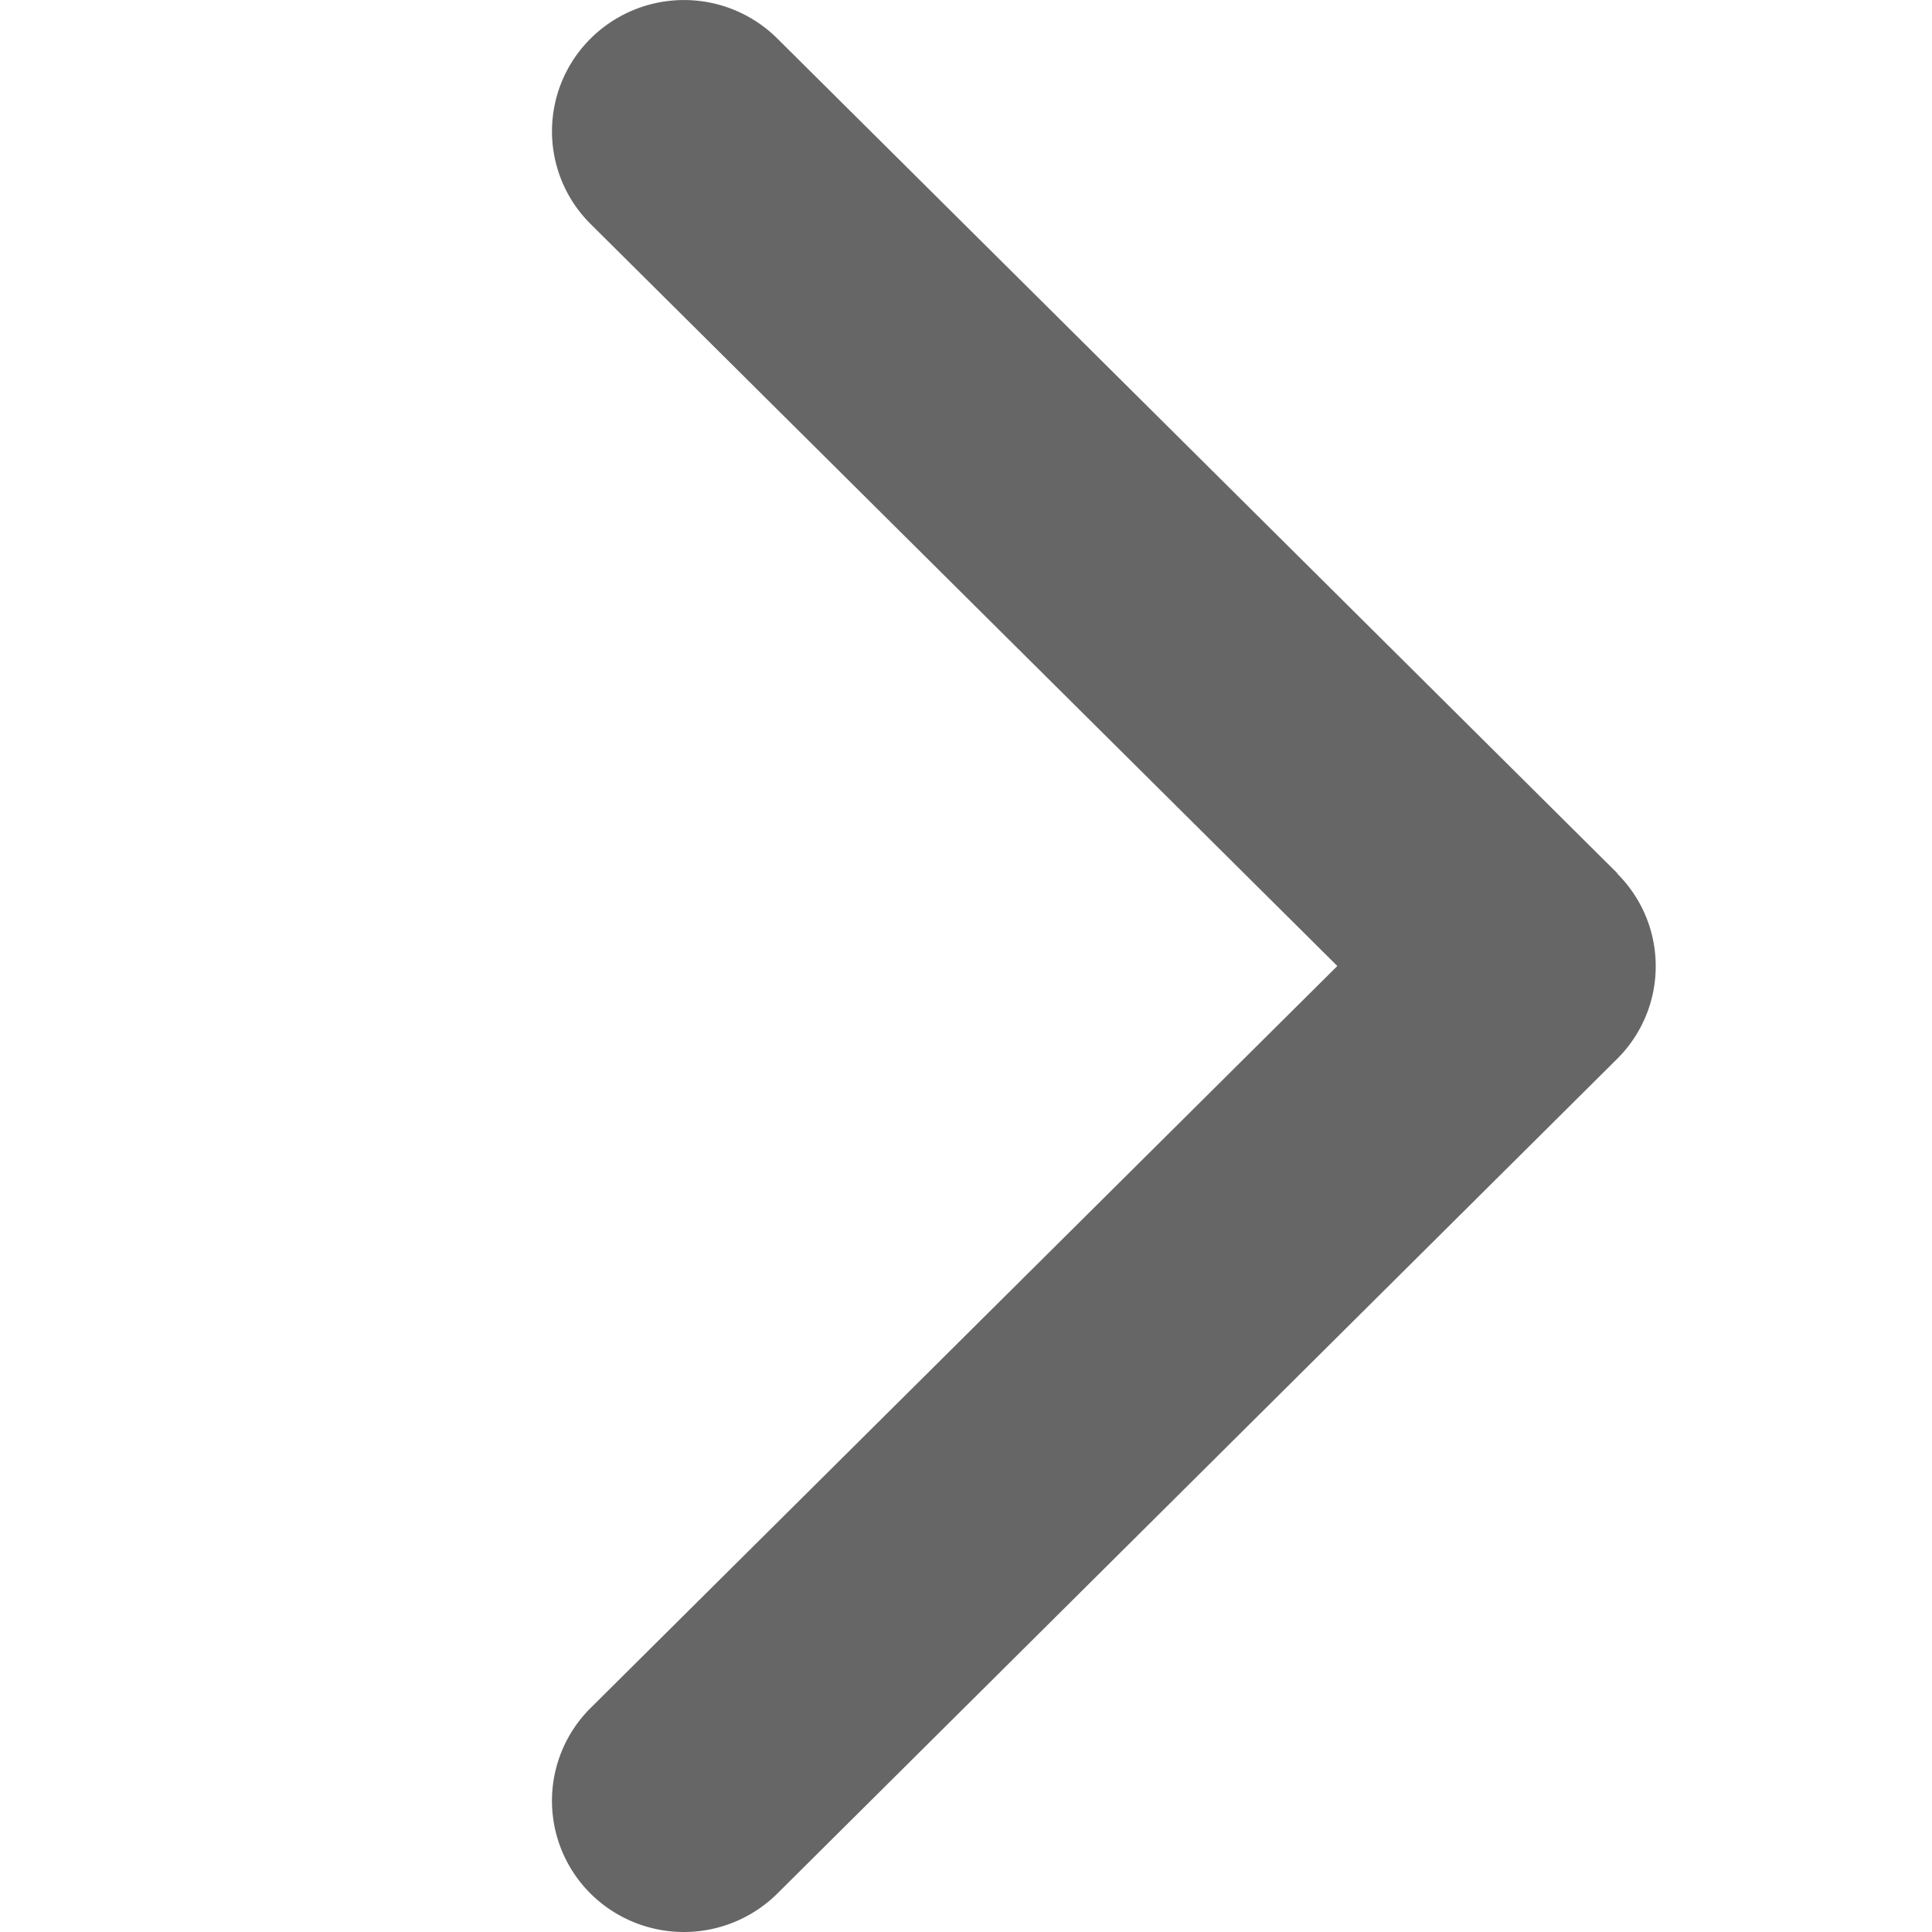 <svg width="20" height="20" fill="none" xmlns="http://www.w3.org/2000/svg"><g clip-path="url(#a)"><path d="M16.743 9.04 8.047.399a1.371 1.371 0 0 0-1.933 0 1.353 1.353 0 0 0-.296 1.48 1.353 1.353 0 0 0 .296.44l7.73 7.681-7.73 7.681a1.354 1.354 0 0 0-.4.961 1.354 1.354 0 0 0 .4.961c.257.255.605.397.966.397.362 0 .709-.143.966-.397l8.694-8.641c.127-.126.227-.275.296-.44.069-.165.104-.341.104-.52 0-.178-.035-.355-.104-.52a1.354 1.354 0 0 0-.296-.44" fill="#666"/></g><defs><clipPath id="a"><path fill="#666" d="M0 0h20v20H0z"/></clipPath></defs></svg>